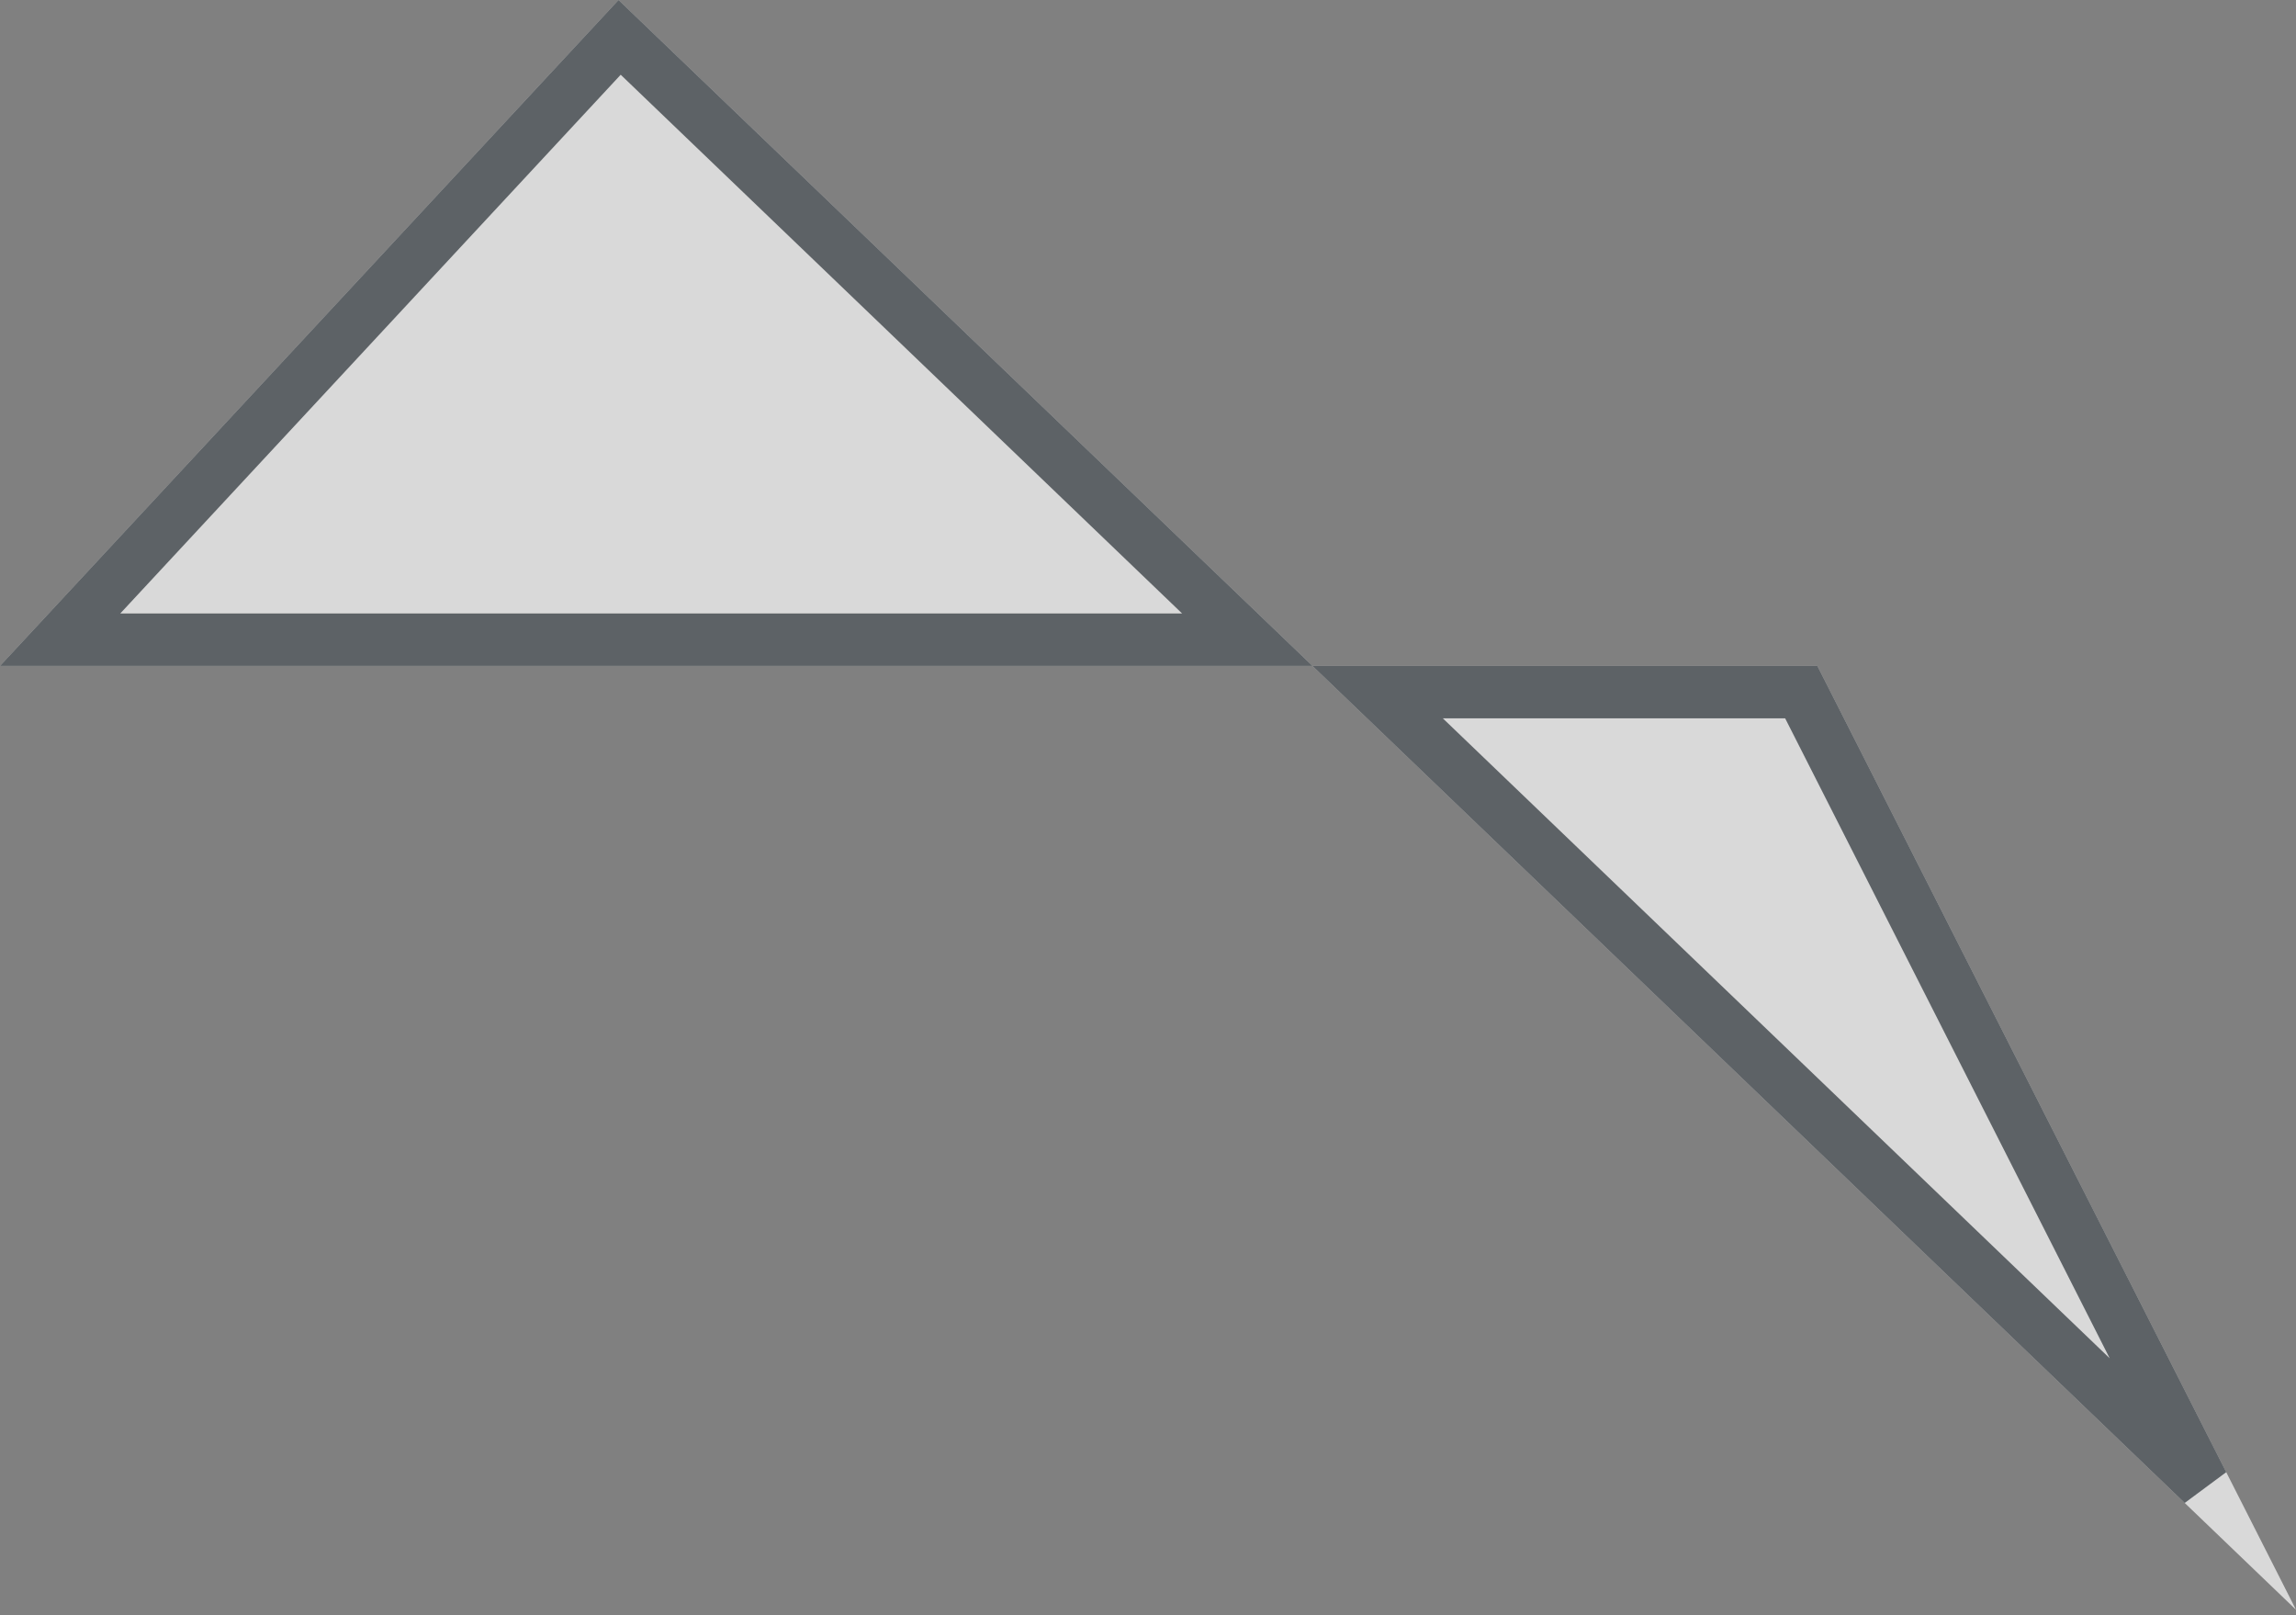 <svg width="219" height="154" viewBox="0 0 219 154" fill="none" xmlns="http://www.w3.org/2000/svg">
<rect x="0" y="0" width="219" height="154" fill="#808080" stroke="none"/>
<path d="M219 153.5L173.346 63.5H0L59 0L219 153.5Z" fill="white" fill-opacity="0.7"/>
<path d="M210.116 141.512L131.406 66H171.811L210.116 141.512ZM59.102 3.563L118.972 61H5.735L59.102 3.563Z" stroke="#283035" stroke-opacity="0.7" stroke-width="5"/>
</svg>
